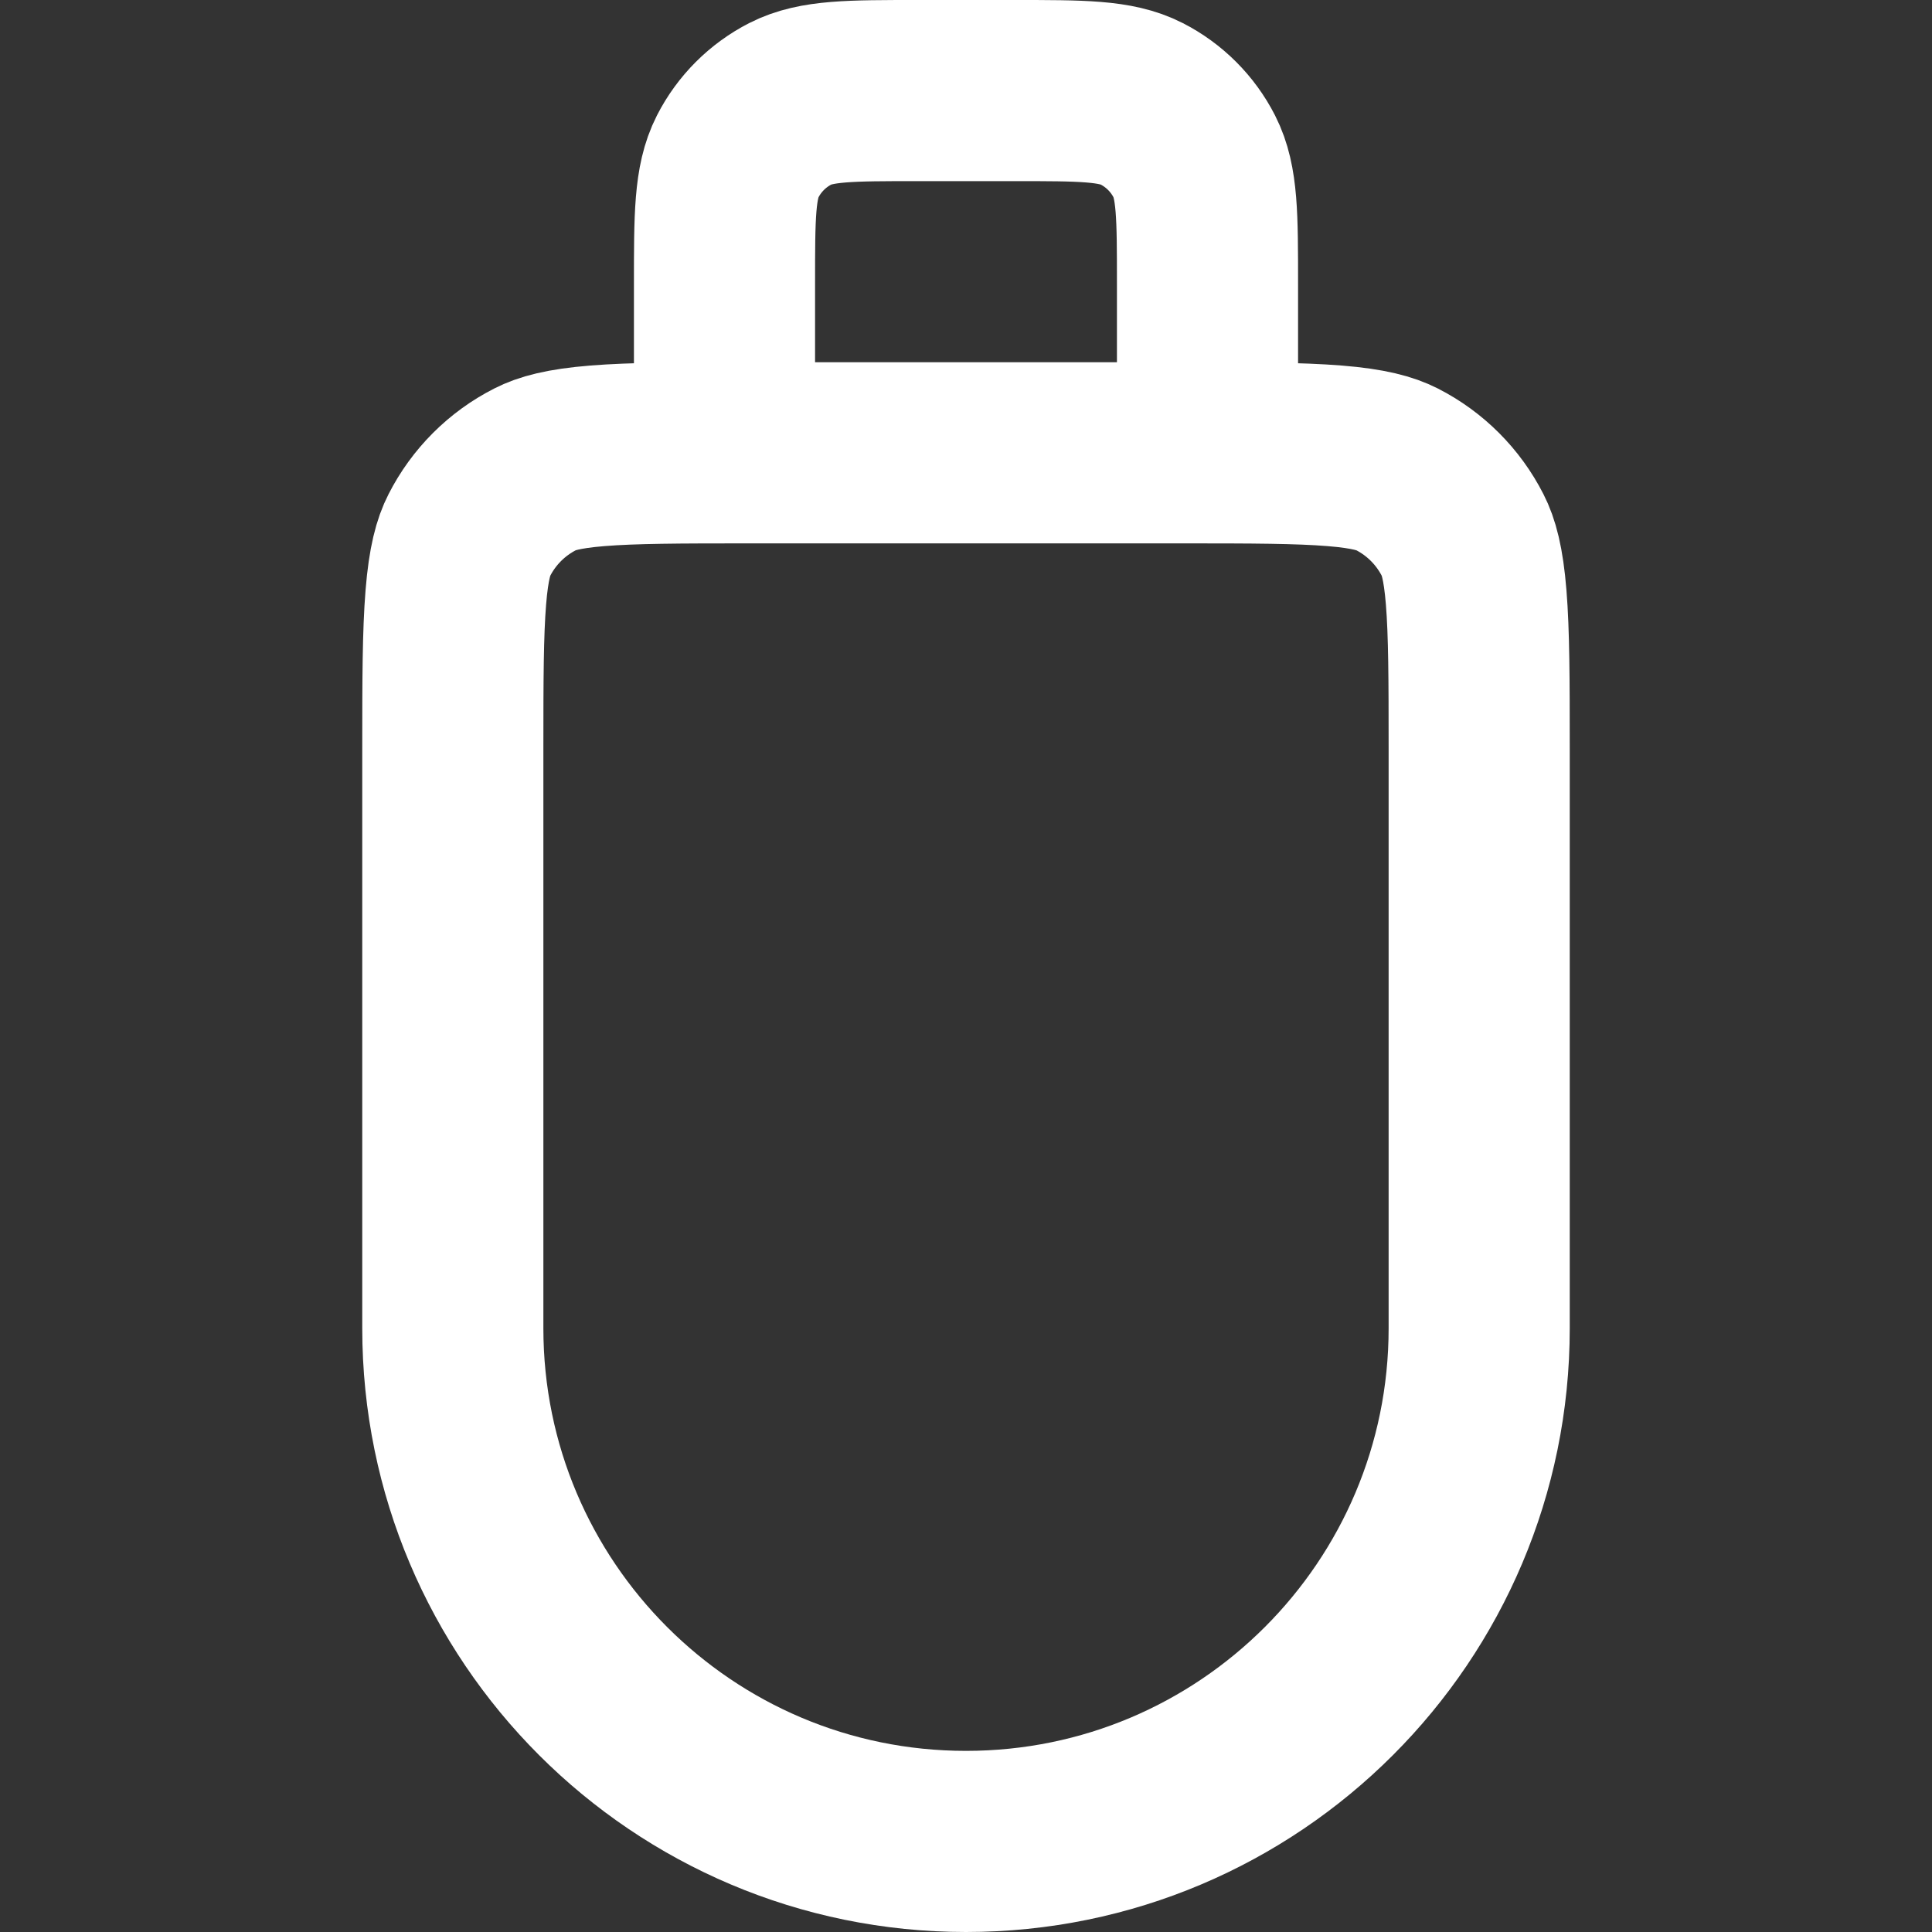 <svg width="16" height="16" viewBox="0 0 16 16" fill="none" xmlns="http://www.w3.org/2000/svg">
<rect x="0" y="0" width="16" height="16" fill="#333333" stroke="none"/>
<path d="M6.2 3.75H9.8C10.372 3.75 10.757 3.751 11.053 3.775C11.34 3.798 11.477 3.84 11.568 3.886C11.803 4.006 11.994 4.197 12.114 4.433C12.16 4.523 12.202 4.66 12.225 4.947C12.249 5.243 12.25 5.628 12.25 6.2V11C12.25 13.347 10.347 15.25 8 15.25C5.653 15.25 3.75 13.347 3.75 11V6.2C3.75 5.628 3.751 5.243 3.775 4.947C3.798 4.66 3.84 4.523 3.886 4.433C4.006 4.197 4.197 4.006 4.433 3.886C4.523 3.84 4.66 3.798 4.947 3.775C5.243 3.751 5.628 3.75 6.2 3.75Z" stroke="white" stroke-width="1.5"/>
<path d="M6 3.75V2.35C6 1.79 6 1.51 6.109 1.296C6.205 1.108 6.358 0.955 6.546 0.859C6.76 0.75 7.04 0.75 7.6 0.75H8.4C8.96 0.75 9.24 0.75 9.454 0.859C9.642 0.955 9.795 1.108 9.891 1.296C10 1.51 10 1.79 10 2.35V3.75" stroke="white" stroke-width="1.5"/>
</svg>
